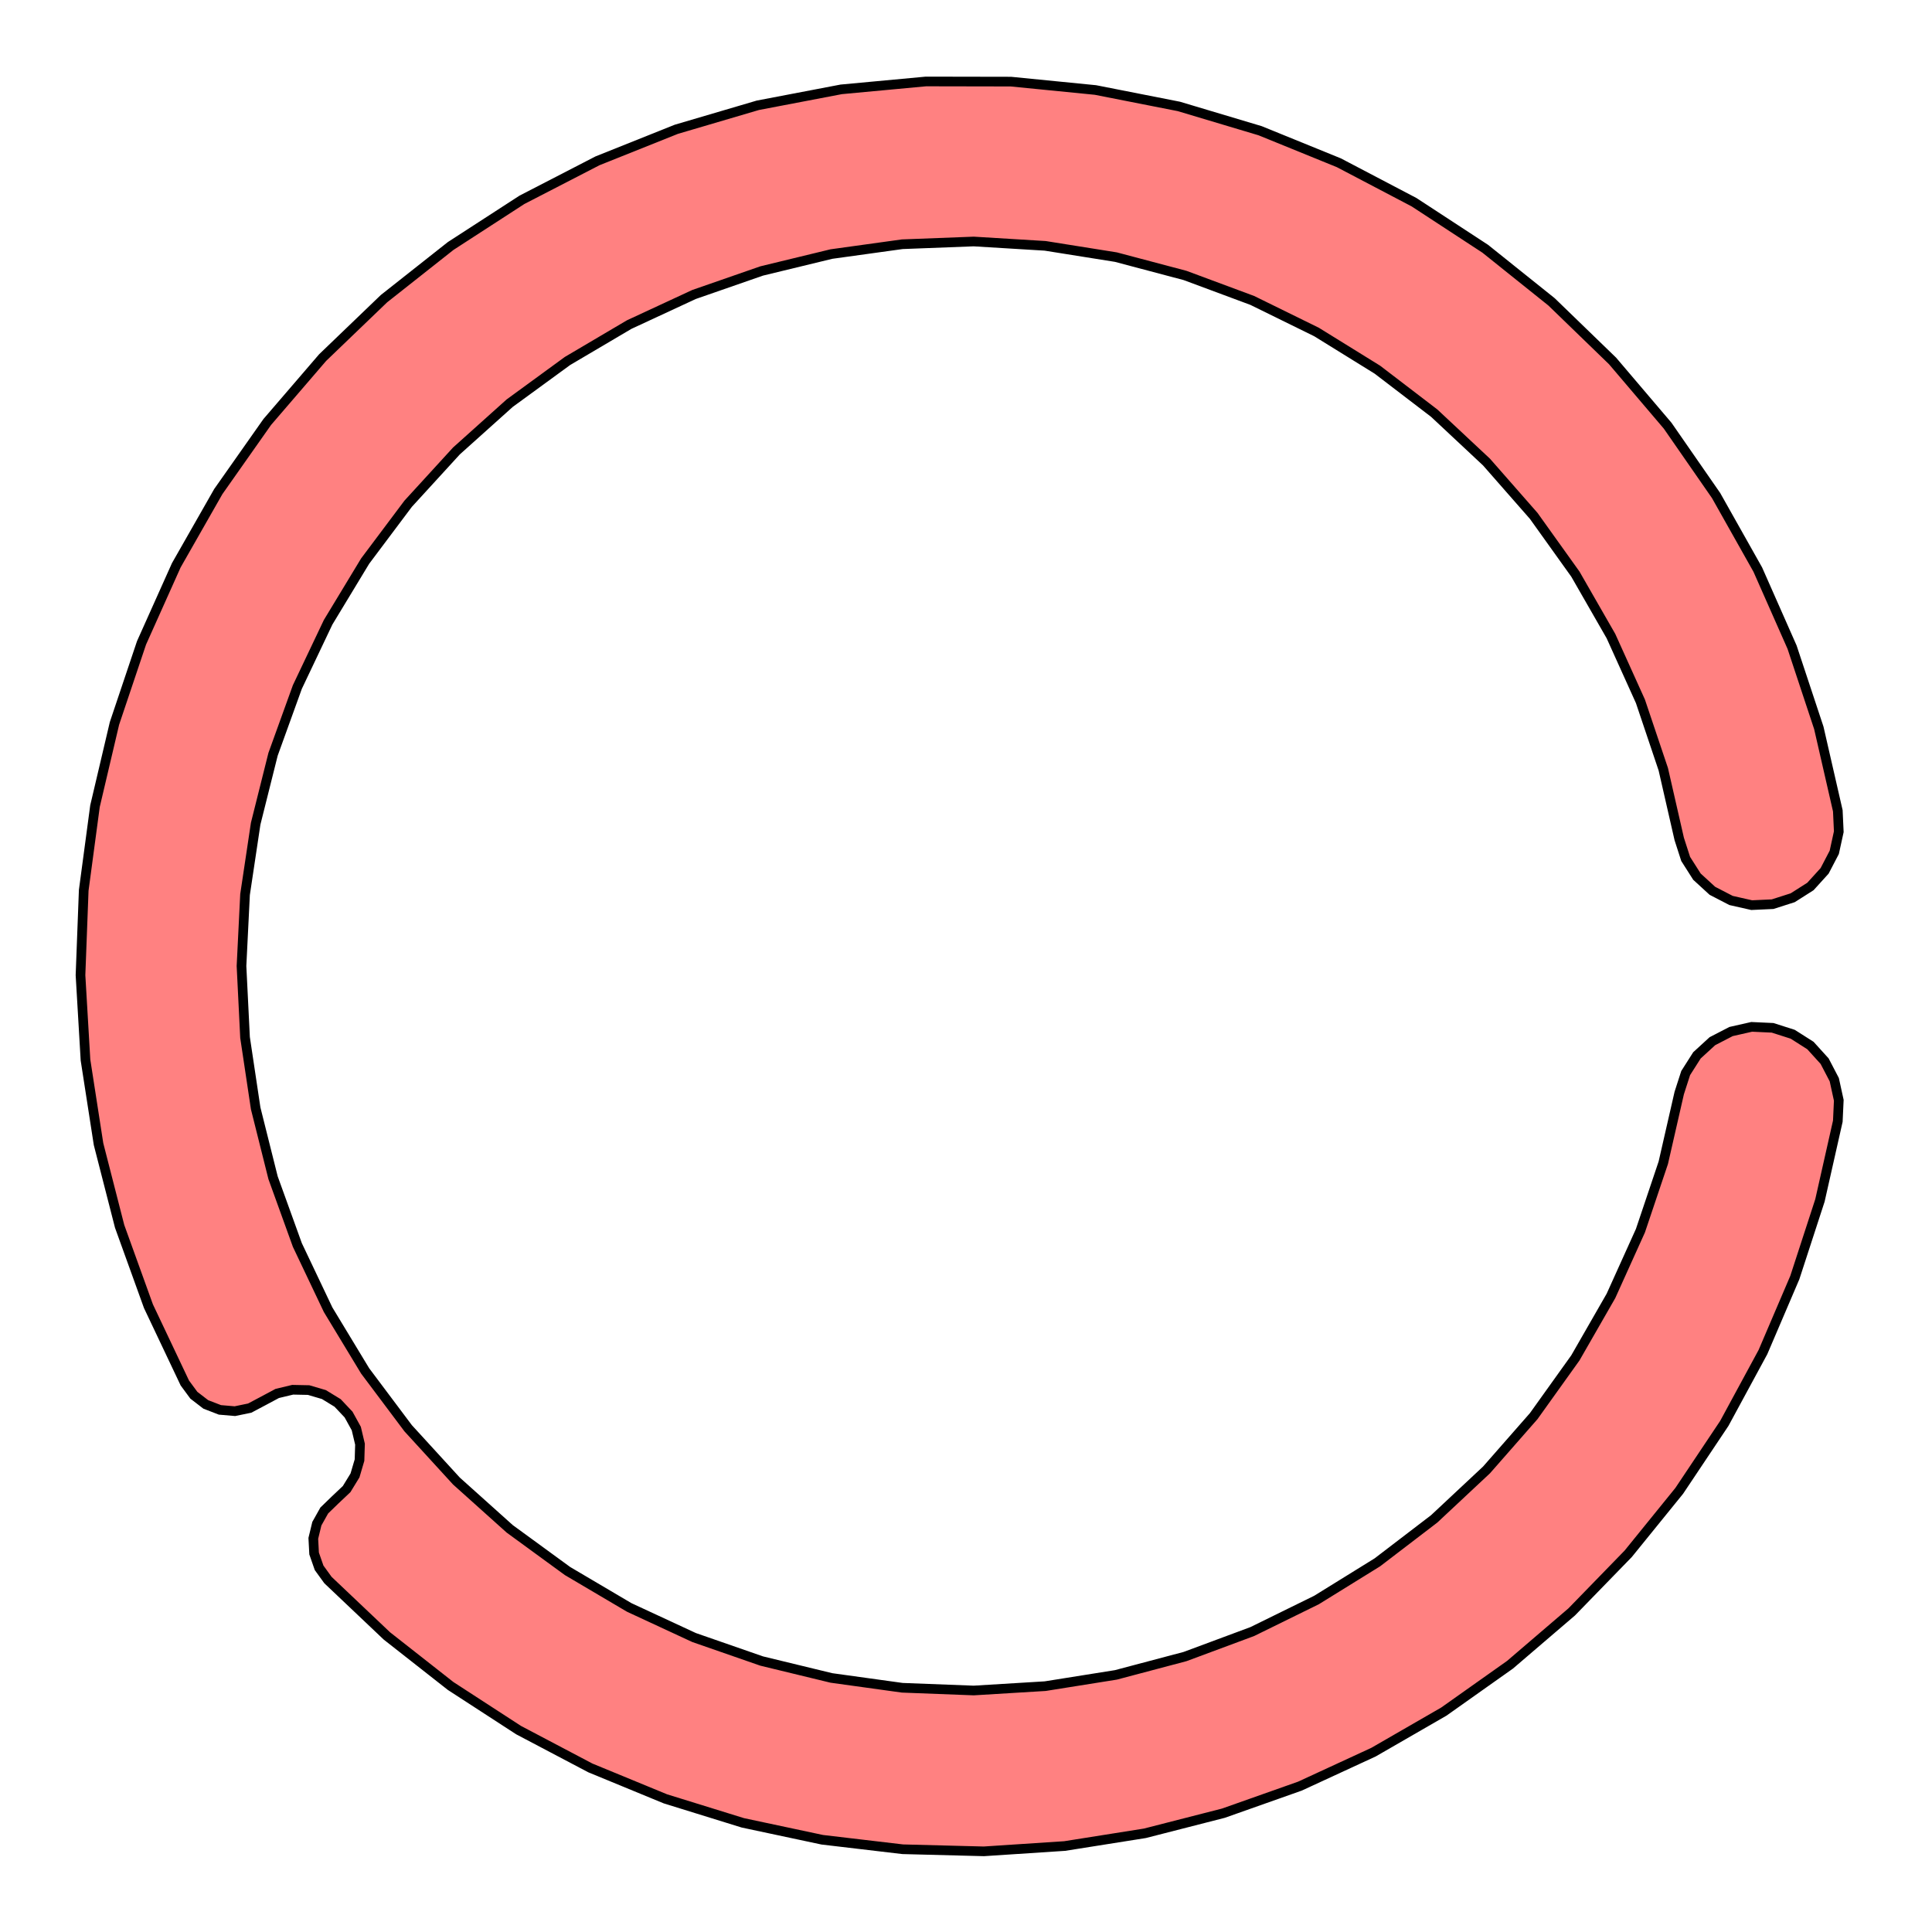 <svg xmlns='http://www.w3.org/2000/svg' viewBox='-6 -6 12 12'><path d='M 5.415,-0.964 5.421,-0.834 5.393,-0.706 5.333,-0.591 5.245,-0.494 5.135,-0.424 5.01,-0.384 4.88,-0.378 4.752,-0.407 4.636,-0.467 4.54,-0.555 4.47,-0.665 4.43,-0.789 4.331,-1.222 4.189,-1.644 4.006,-2.049 3.785,-2.434 3.526,-2.796 3.233,-3.13 2.908,-3.434 2.555,-3.704 2.177,-3.938 1.778,-4.134 1.361,-4.289 0.931,-4.403 0.492,-4.473 0.048,-4.5 -0.396,-4.483 -0.836,-4.422 -1.269,-4.317 -1.689,-4.171 -2.092,-3.984 -2.475,-3.758 -2.834,-3.496 -3.165,-3.199 -3.465,-2.871 -3.732,-2.515 -3.962,-2.135 -4.153,-1.733 -4.304,-1.315 -4.412,-0.884 -4.478,-0.444 -4.5,-2.54947430354535E-15 -4.478,0.444 -4.412,0.884 -4.304,1.315 -4.153,1.733 -3.962,2.135 -3.732,2.515 -3.465,2.871 -3.165,3.199 -2.834,3.496 -2.475,3.758 -2.092,3.984 -1.689,4.171 -1.269,4.317 -0.836,4.422 -0.396,4.483 0.048,4.5 0.492,4.473 0.931,4.403 1.361,4.289 1.778,4.134 2.177,3.938 2.555,3.704 2.908,3.434 3.233,3.13 3.526,2.796 3.785,2.434 4.006,2.049 4.189,1.644 4.331,1.222 4.43,0.789 4.47,0.665 4.54,0.555 4.636,0.467 4.752,0.407 4.88,0.378 5.01,0.384 5.135,0.424 5.245,0.494 5.333,0.591 5.393,0.706 5.421,0.834 5.415,0.964 5.304,1.456 5.148,1.935 4.95,2.398 4.71,2.841 4.43,3.26 4.113,3.651 3.762,4.012 3.379,4.34 2.968,4.631 2.531,4.883 2.074,5.094 1.599,5.262 1.111,5.387 0.613,5.466 0.111,5.499 -0.393,5.486 -0.893,5.427 -1.386,5.322 -1.867,5.173 -2.333,4.981 -2.779,4.746 -3.201,4.472 -3.597,4.161 -3.963,3.814 -4.018,3.738 -4.049,3.649 -4.054,3.555 -4.032,3.464 -3.986,3.382 -3.919,3.317 -3.847,3.249 -3.795,3.164 -3.767,3.069 -3.764,2.97 -3.787,2.873 -3.835,2.786 -3.903,2.714 -3.988,2.662 -4.083,2.634 -4.182,2.632 -4.278,2.655 -4.366,2.702 -4.449,2.746 -4.541,2.765 -4.634,2.757 -4.722,2.723 -4.796,2.666 -4.852,2.59 -5.078,2.113 -5.257,1.617 -5.388,1.106 -5.469,0.584 -5.5,0.057 -5.48,-0.47 -5.41,-0.993 -5.289,-1.507 -5.121,-2.007 -4.905,-2.489 -4.644,-2.947 -4.34,-3.379 -3.996,-3.779 -3.615,-4.145 -3.201,-4.472 -2.758,-4.759 -2.289,-5.001 -1.799,-5.197 -1.293,-5.346 -0.775,-5.445 -0.249,-5.494 0.279,-5.493 0.804,-5.441 1.322,-5.339 1.827,-5.188 2.316,-4.989 2.783,-4.744 3.225,-4.455 3.637,-4.125 4.016,-3.758 4.358,-3.356 4.659,-2.922 4.918,-2.462 5.131,-1.98 5.297,-1.479 z' fill='#ff8181' stroke-width='.06' stroke='#000' /></svg>